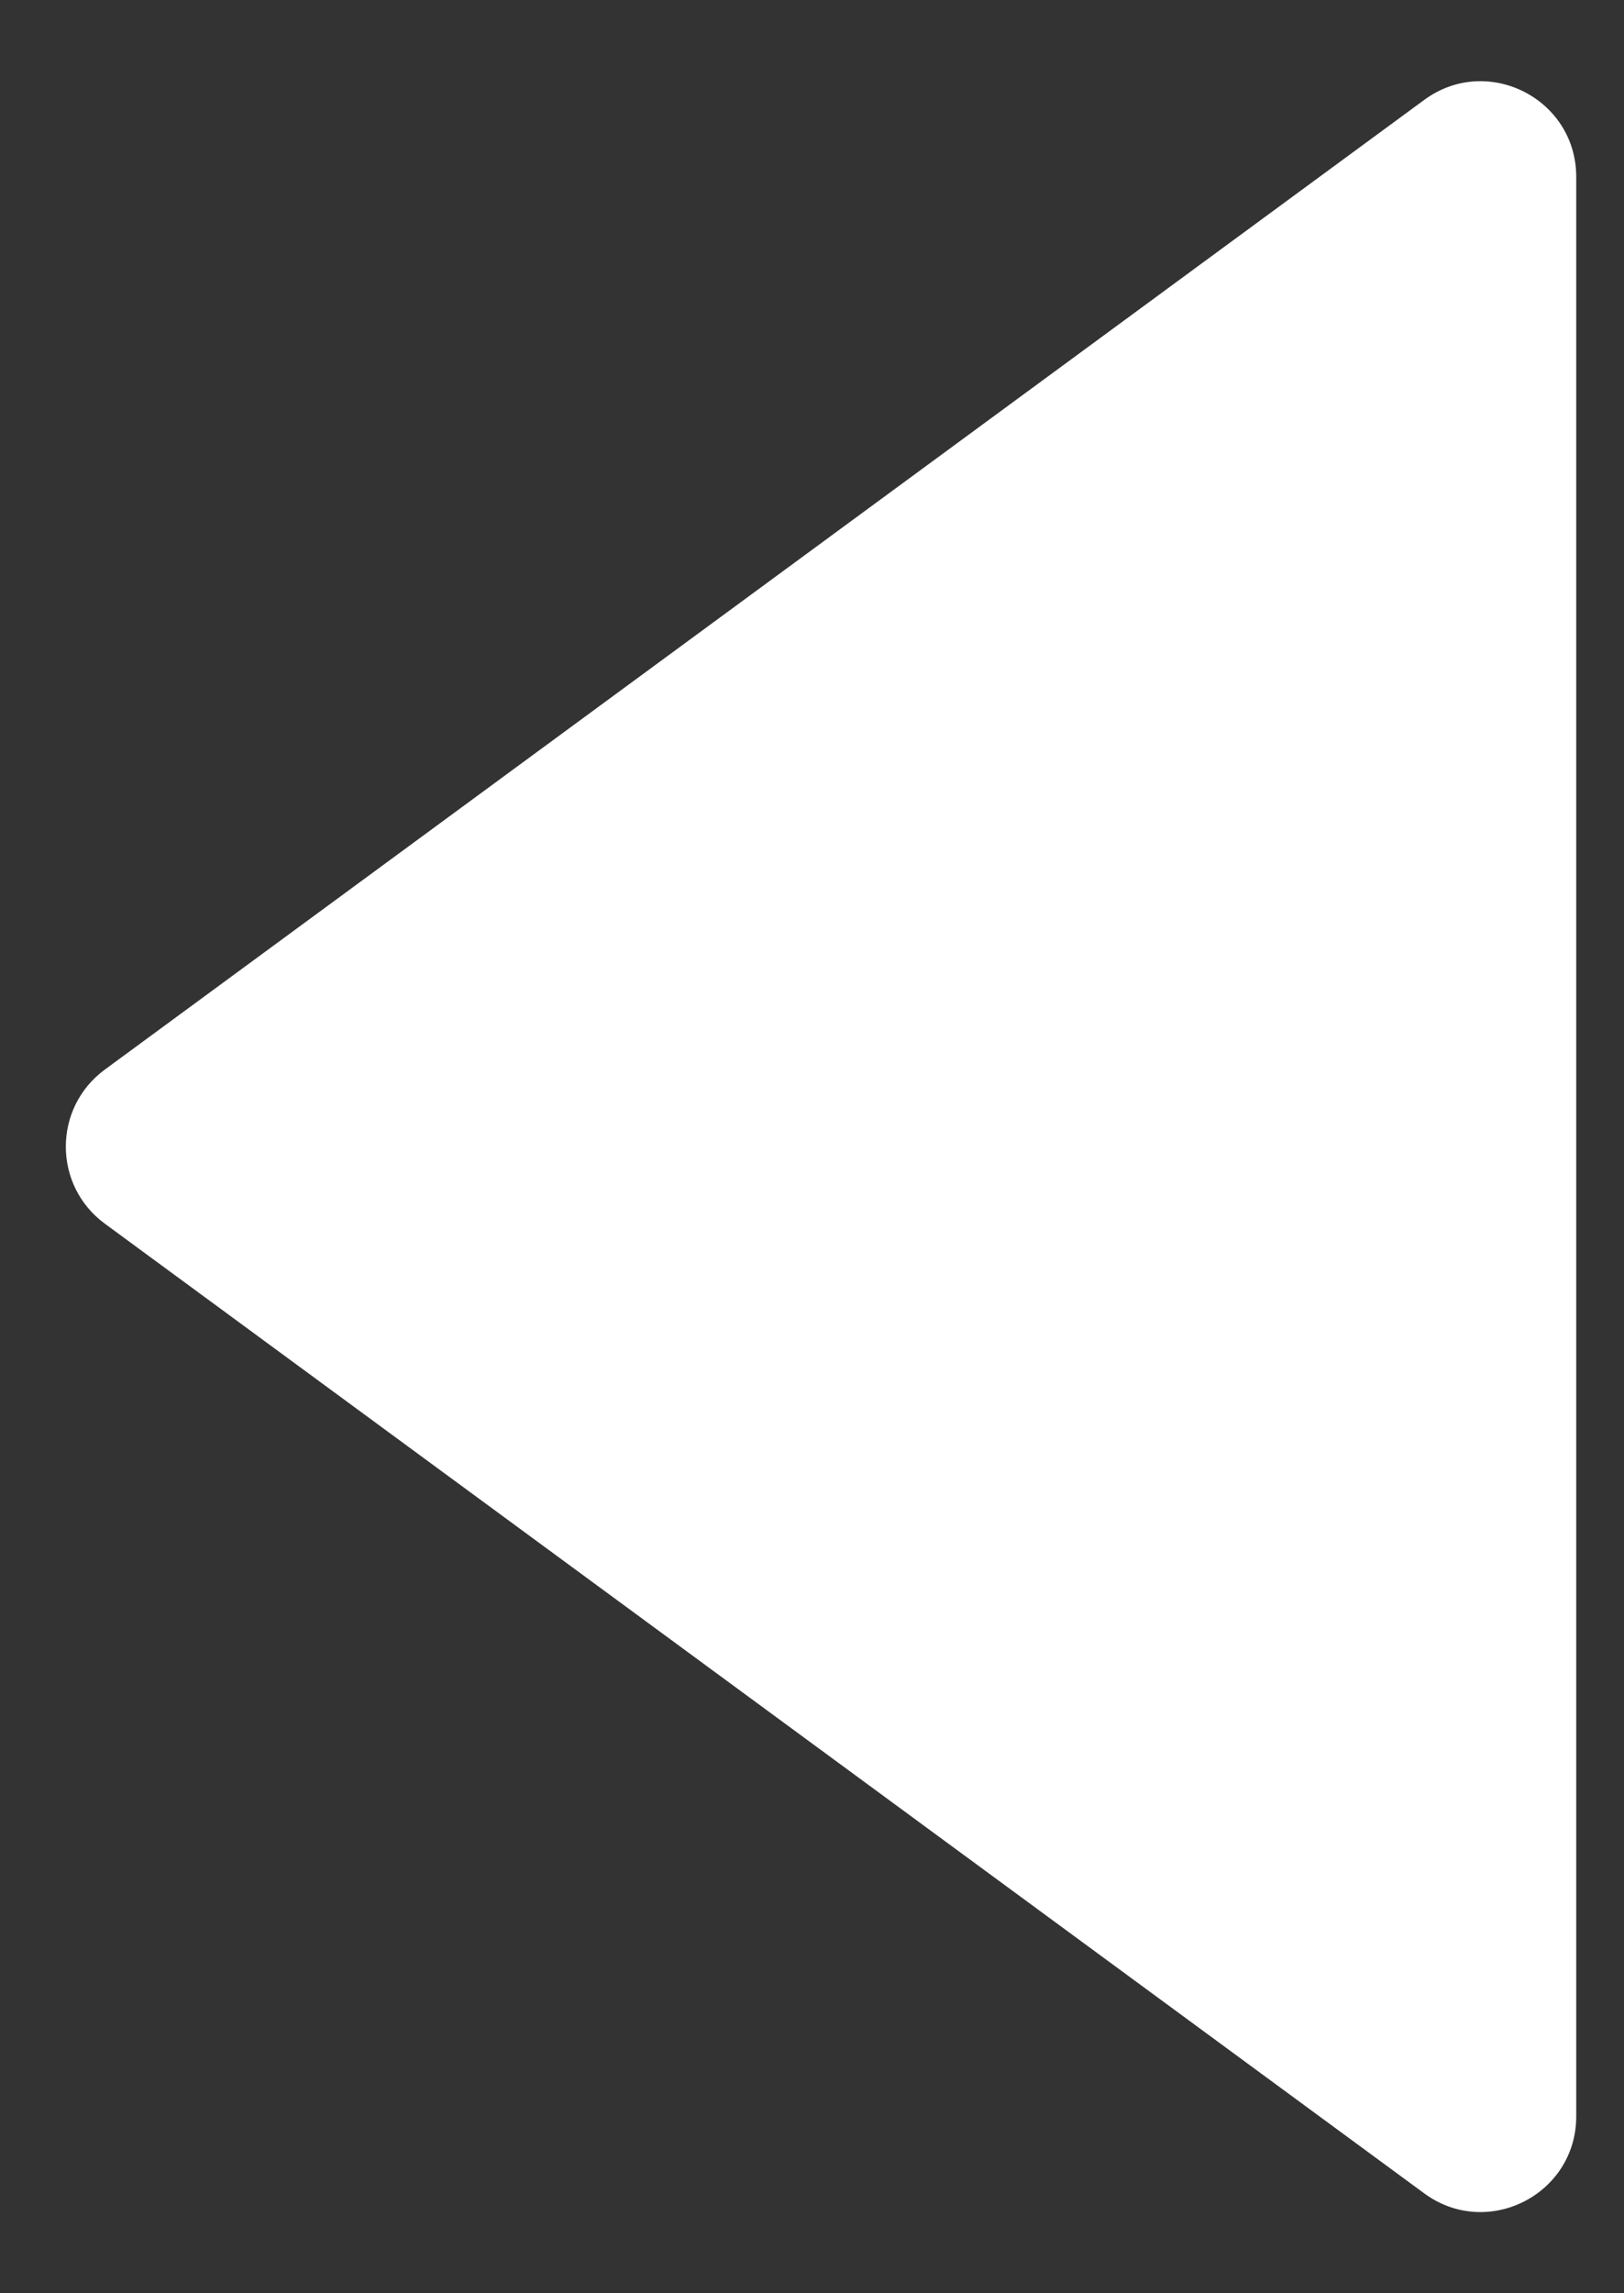 <svg width="17" height="24" viewBox="0 0 17 24" fill="none" xmlns="http://www.w3.org/2000/svg">
<rect x="0" y="0" width="17" height="24" fill="#333333" stroke="none"/>
<path d="M1.097 12.806C0.553 12.406 0.553 11.594 1.097 11.194L14.908 1.046C15.568 0.56 16.5 1.032 16.5 1.851V22.149C16.5 22.968 15.568 23.44 14.908 22.954L1.097 12.806Z" fill="white"/>
</svg>
